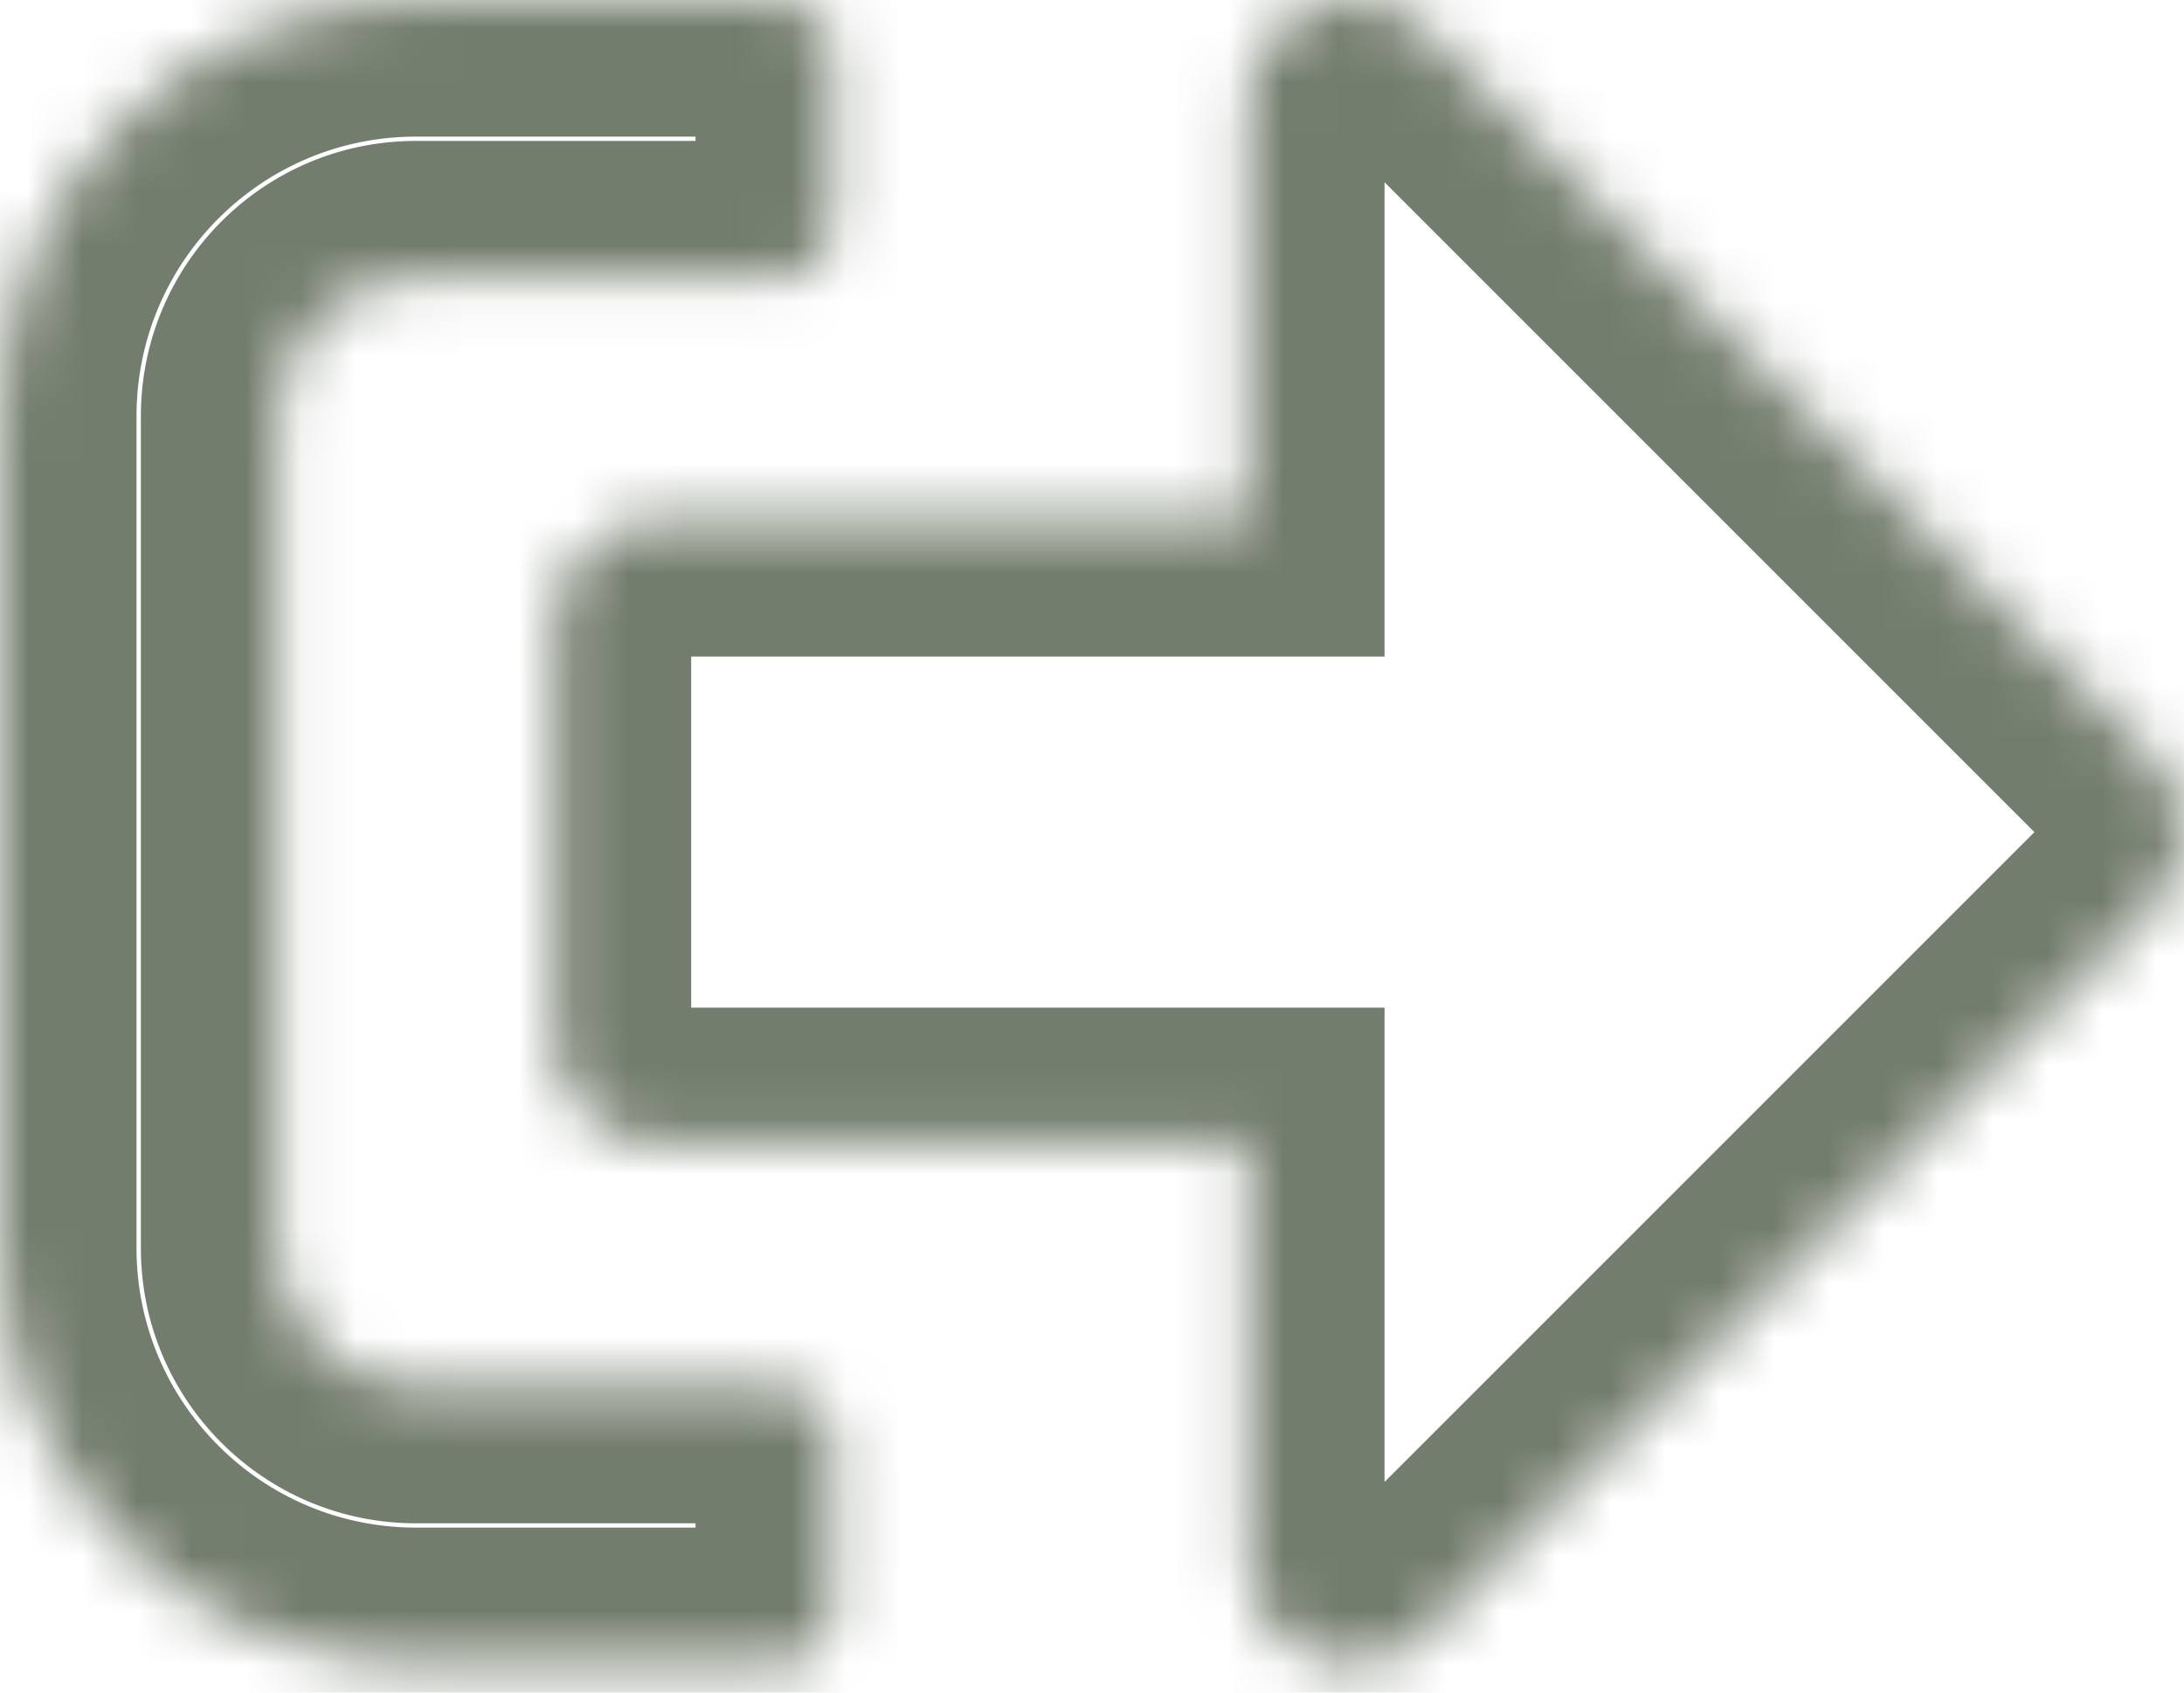 <svg width="40" height="31" viewBox="0 0 40 31" fill="none" xmlns="http://www.w3.org/2000/svg">
<mask id="path-1-inside-1_0_810" fill="white">
<path fill-rule="evenodd" clip-rule="evenodd" d="M39.446 16.59L26.112 29.924C24.922 31.114 22.858 30.281 22.858 28.575V20.955H12.064C11.008 20.955 10.159 20.106 10.159 19.05V11.431C10.159 10.375 11.008 9.526 12.064 9.526H22.858V1.907C22.858 0.208 24.914 -0.633 26.112 0.557L39.446 13.891C40.184 14.637 40.184 15.844 39.446 16.59V16.59ZM15.239 29.527V26.352C15.239 25.828 14.81 25.4 14.286 25.4H7.619C6.215 25.4 5.08 24.265 5.08 22.86V7.621C5.08 6.216 6.215 5.081 7.619 5.081H14.286C14.81 5.081 15.239 4.653 15.239 4.129V0.954C15.239 0.43 14.81 0.002 14.286 0.002H7.619C3.413 0.002 0 3.415 0 7.621V22.86C0 27.067 3.413 30.479 7.619 30.479H14.286C14.81 30.479 15.239 30.051 15.239 29.527V29.527Z"/>
</mask>
<path d="M39.446 16.59H41.946V10.554L37.679 14.822L39.446 16.59ZM26.112 29.924L27.88 31.692L27.88 31.692L26.112 29.924ZM22.858 20.955H25.358V18.455H22.858V20.955ZM22.858 9.526V12.026H25.358V9.526H22.858ZM26.112 0.557L27.88 -1.21L27.874 -1.216L26.112 0.557ZM39.446 13.891L41.224 12.133L41.214 12.123L39.446 13.891ZM39.446 16.59H36.946V22.671L41.224 18.348L39.446 16.59ZM37.679 14.822L24.345 28.156L27.88 31.692L41.214 18.358L37.679 14.822ZM24.345 28.156C24.418 28.083 24.537 28.016 24.674 27.992C24.798 27.971 24.905 27.989 24.988 28.023C25.072 28.057 25.164 28.121 25.24 28.228C25.324 28.347 25.358 28.479 25.358 28.575H20.358C20.358 32.536 25.135 34.437 27.88 31.692L24.345 28.156ZM25.358 28.575V20.955H20.358V28.575H25.358ZM22.858 18.455H12.064V23.455H22.858V18.455ZM12.064 18.455C12.389 18.455 12.659 18.725 12.659 19.05H7.659C7.659 21.487 9.628 23.455 12.064 23.455V18.455ZM12.659 19.05V11.431H7.659V19.05H12.659ZM12.659 11.431C12.659 11.756 12.389 12.026 12.064 12.026V7.026C9.628 7.026 7.659 8.995 7.659 11.431H12.659ZM12.064 12.026H22.858V7.026H12.064V12.026ZM25.358 9.526V1.907H20.358V9.526H25.358ZM25.358 1.907C25.358 2.004 25.323 2.137 25.24 2.255C25.164 2.362 25.073 2.425 24.989 2.46C24.906 2.494 24.799 2.512 24.675 2.491C24.538 2.467 24.421 2.401 24.351 2.331L27.874 -1.216C25.117 -3.955 20.358 -2.042 20.358 1.907H25.358ZM24.345 2.325L37.679 15.659L41.214 12.123L27.88 -1.21L24.345 2.325ZM37.669 15.649C37.444 15.421 37.444 15.06 37.669 14.832L41.224 18.348C42.925 16.628 42.925 13.853 41.224 12.133L37.669 15.649ZM41.946 16.59V16.59H36.946V16.59H41.946ZM17.739 29.527V26.352H12.739V29.527H17.739ZM17.739 26.352C17.739 24.448 16.191 22.9 14.286 22.9V27.9C13.43 27.9 12.739 27.209 12.739 26.352H17.739ZM14.286 22.9H7.619V27.9H14.286V22.9ZM7.619 22.9C7.613 22.9 7.609 22.899 7.607 22.899C7.605 22.898 7.604 22.898 7.602 22.897C7.6 22.896 7.595 22.894 7.59 22.889C7.586 22.884 7.583 22.88 7.582 22.877C7.581 22.876 7.581 22.874 7.581 22.872C7.58 22.871 7.58 22.867 7.58 22.86H2.58C2.58 25.645 4.834 27.9 7.619 27.9V22.9ZM7.58 22.86V7.621H2.58V22.86H7.58ZM7.58 7.621C7.58 7.614 7.58 7.61 7.581 7.609C7.581 7.607 7.581 7.605 7.582 7.604C7.583 7.601 7.586 7.597 7.59 7.592C7.595 7.587 7.6 7.585 7.602 7.584C7.604 7.583 7.605 7.583 7.607 7.582C7.609 7.582 7.613 7.581 7.619 7.581V2.581C4.834 2.581 2.58 4.836 2.58 7.621H7.58ZM7.619 7.581H14.286V2.581H7.619V7.581ZM14.286 7.581C16.191 7.581 17.739 6.033 17.739 4.129H12.739C12.739 3.272 13.43 2.581 14.286 2.581V7.581ZM17.739 4.129V0.954H12.739V4.129H17.739ZM17.739 0.954C17.739 -0.95 16.191 -2.498 14.286 -2.498V2.502C13.43 2.502 12.739 1.811 12.739 0.954H17.739ZM14.286 -2.498H7.619V2.502H14.286V-2.498ZM7.619 -2.498C2.032 -2.498 -2.5 2.034 -2.5 7.621H2.5C2.5 4.795 4.794 2.502 7.619 2.502V-2.498ZM-2.5 7.621V22.86H2.5V7.621H-2.5ZM-2.5 22.86C-2.5 28.447 2.032 32.979 7.619 32.979V27.979C4.794 27.979 2.5 25.686 2.5 22.86H-2.5ZM7.619 32.979H14.286V27.979H7.619V32.979ZM14.286 32.979C16.191 32.979 17.739 31.431 17.739 29.527H12.739C12.739 28.67 13.43 27.979 14.286 27.979V32.979ZM12.739 29.527V29.527H17.739V29.527H12.739Z" fill="#737D6D" mask="url(#path-1-inside-1_0_810)"/>
</svg>
